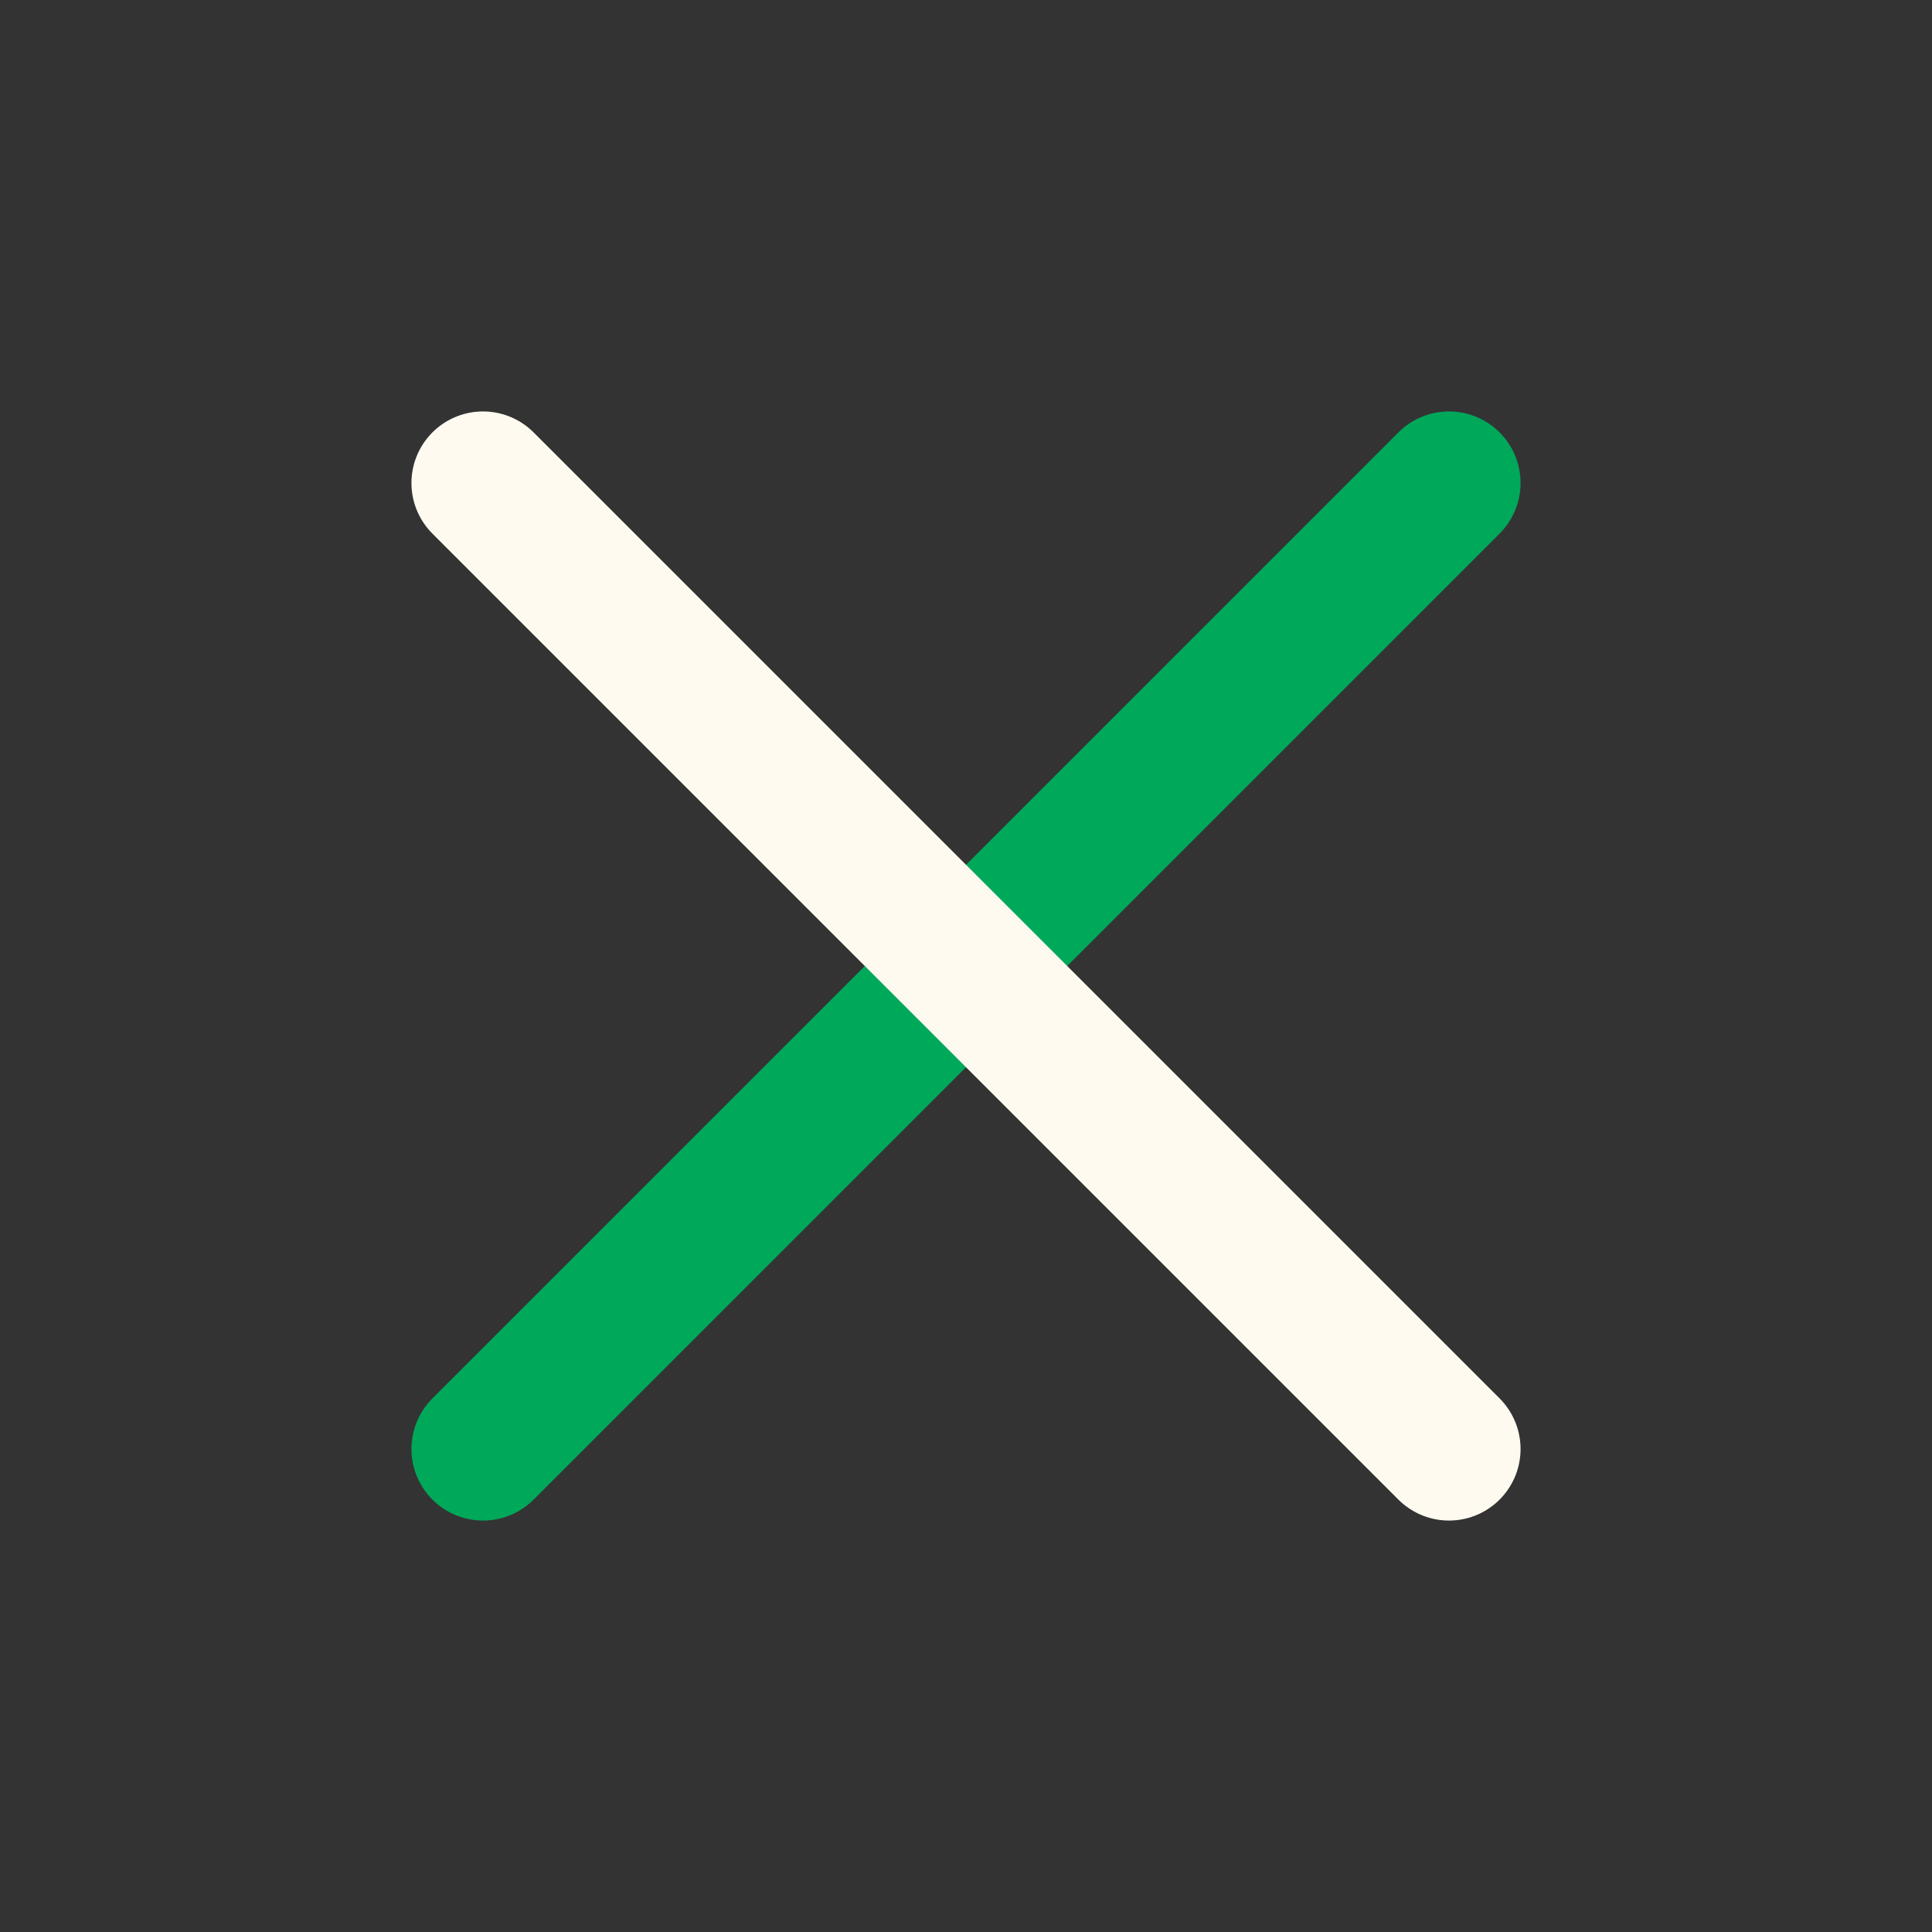 <svg width="27" height="27" viewBox="0 0 27 27" fill="none" xmlns="http://www.w3.org/2000/svg">
<rect x="0" y="0" width="27" height="27" fill="#333333" stroke="none"/>
<path d="M20.25 6.75L6.75 20.25" stroke="#00A85A" stroke-width="2" stroke-linecap="round" stroke-linejoin="round"/>
<path d="M6.75 6.75L20.25 20.25" stroke="#FFFAF0" stroke-width="2" stroke-linecap="round" stroke-linejoin="round"/>
</svg>

